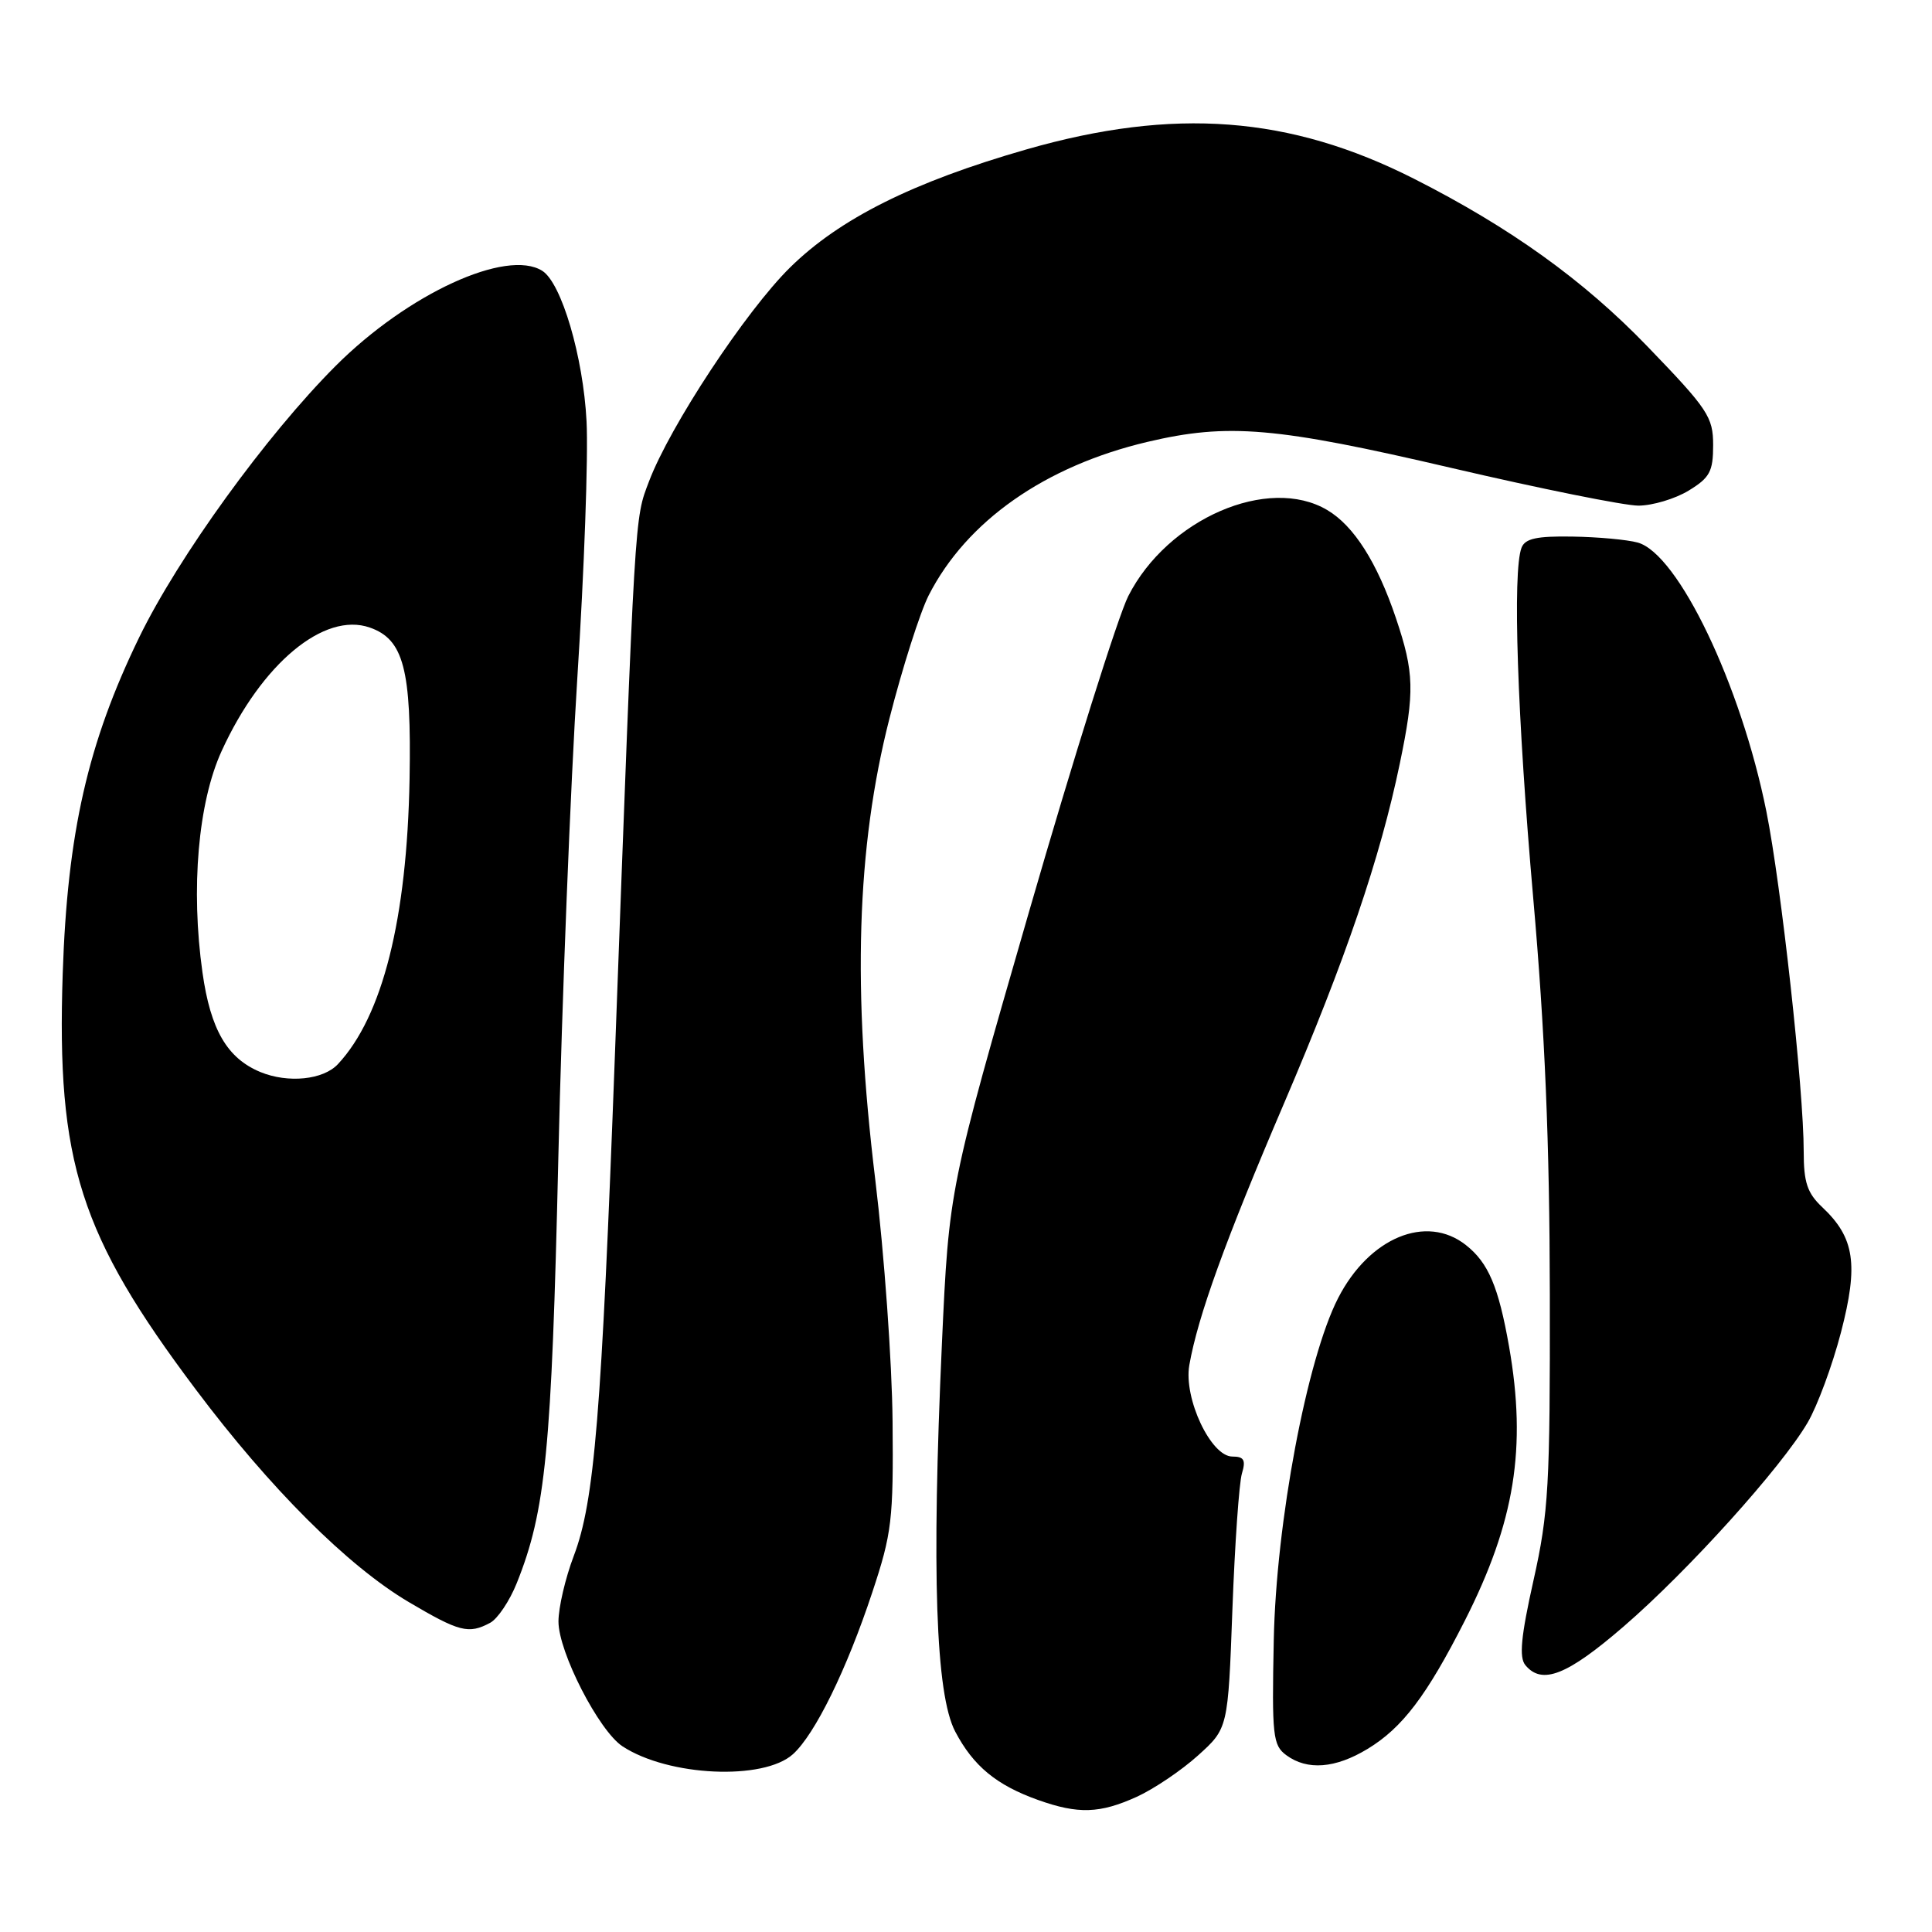 <?xml version="1.0" encoding="UTF-8" standalone="no"?>
<!DOCTYPE svg PUBLIC "-//W3C//DTD SVG 1.1//EN" "http://www.w3.org/Graphics/SVG/1.1/DTD/svg11.dtd" >
<svg xmlns="http://www.w3.org/2000/svg" xmlns:xlink="http://www.w3.org/1999/xlink" version="1.1" viewBox="0 0 256 256">
 <g >
 <path fill="currentColor"
d=" M 150.64 238.08 C 152.91 237.04 156.56 234.58 158.74 232.61 C 162.72 229.02 162.72 229.02 163.30 213.26 C 163.62 204.59 164.19 196.49 164.56 195.25 C 165.10 193.46 164.84 193.00 163.29 193.00 C 160.45 193.00 156.82 185.29 157.59 180.89 C 158.72 174.44 162.34 164.42 170.15 146.18 C 178.30 127.13 182.89 113.66 185.48 101.18 C 187.47 91.62 187.40 89.13 184.97 81.91 C 182.48 74.52 179.39 69.66 175.86 67.58 C 168.05 62.96 154.70 68.75 149.50 78.99 C 148.15 81.67 142.24 100.43 136.39 120.68 C 125.75 157.50 125.75 157.50 124.81 178.00 C 123.43 208.36 123.98 224.51 126.57 229.44 C 128.97 234.01 132.03 236.54 137.56 238.51 C 142.87 240.40 145.73 240.31 150.64 238.08 Z  M 105.07 232.44 C 107.99 229.80 112.19 221.24 115.58 211.00 C 118.18 203.17 118.39 201.39 118.27 188.33 C 118.20 180.54 117.17 166.14 115.98 156.33 C 112.92 131.13 113.49 112.33 117.85 95.23 C 119.57 88.48 121.92 81.12 123.06 78.88 C 128.08 69.04 138.48 61.75 152.05 58.55 C 162.73 56.03 169.08 56.58 192.30 62.00 C 204.08 64.75 215.24 67.00 217.11 67.00 C 218.97 66.99 221.96 66.10 223.75 65.01 C 226.56 63.30 227.00 62.48 227.00 58.98 C 227.00 55.25 226.32 54.22 218.29 45.90 C 209.84 37.13 200.12 30.15 187.37 23.69 C 170.93 15.36 155.55 14.19 136.00 19.80 C 120.99 24.11 111.27 28.96 104.68 35.45 C 98.83 41.21 88.77 56.46 86.00 63.78 C 84.07 68.87 84.18 66.92 81.49 139.50 C 79.70 187.60 78.77 198.94 76.03 206.16 C 74.91 209.10 74.00 213.01 74.00 214.86 C 74.00 218.91 79.36 229.35 82.49 231.40 C 88.56 235.38 101.17 235.96 105.07 232.44 Z  M 181.21 231.74 C 185.82 228.95 189.05 224.69 194.10 214.74 C 200.73 201.66 202.31 191.84 199.96 178.43 C 198.56 170.48 197.21 167.31 194.23 164.97 C 188.99 160.84 181.42 163.99 177.31 172.00 C 173.17 180.05 169.09 201.75 168.78 217.36 C 168.52 230.02 168.66 231.26 170.44 232.57 C 173.22 234.62 176.94 234.33 181.21 231.74 Z  M 215.14 215.52 C 223.68 208.15 236.05 194.44 239.52 188.50 C 240.81 186.30 242.80 180.92 243.94 176.54 C 246.28 167.54 245.75 164.00 241.47 159.97 C 239.47 158.09 239.00 156.68 239.00 152.58 C 239.01 144.44 236.02 117.29 234.05 107.50 C 230.68 90.73 222.36 73.37 217.00 71.89 C 215.62 71.51 211.74 71.15 208.36 71.10 C 203.61 71.02 202.08 71.36 201.61 72.58 C 200.40 75.72 201.05 94.98 203.16 119.00 C 204.71 136.59 205.33 151.40 205.36 171.50 C 205.40 196.84 205.20 200.44 203.20 209.39 C 201.53 216.84 201.27 219.62 202.12 220.64 C 204.32 223.30 207.65 221.99 215.14 215.52 Z  M 64.95 215.03 C 65.94 214.50 67.53 212.13 68.47 209.78 C 72.31 200.20 73.09 192.22 73.98 153.50 C 74.46 132.60 75.60 103.94 76.50 89.81 C 77.41 75.68 77.96 60.38 77.72 55.81 C 77.28 47.28 74.41 37.51 71.86 35.89 C 67.14 32.90 54.04 38.92 44.47 48.49 C 35.30 57.67 23.65 73.76 18.45 84.44 C 11.64 98.45 8.93 110.34 8.31 129.00 C 7.48 153.99 10.57 163.65 25.94 184.11 C 35.79 197.23 46.07 207.49 54.16 212.28 C 60.87 216.24 62.09 216.56 64.95 215.03 Z  M 34.50 142.05 C 30.10 140.22 27.90 136.45 26.83 128.87 C 25.26 117.75 26.25 106.32 29.37 99.51 C 34.66 87.94 42.94 81.04 48.99 83.15 C 53.49 84.71 54.53 88.69 54.27 103.22 C 53.93 121.78 50.70 134.65 44.78 141.00 C 42.84 143.09 38.17 143.56 34.50 142.05 Z "/>
</g>
</svg>
